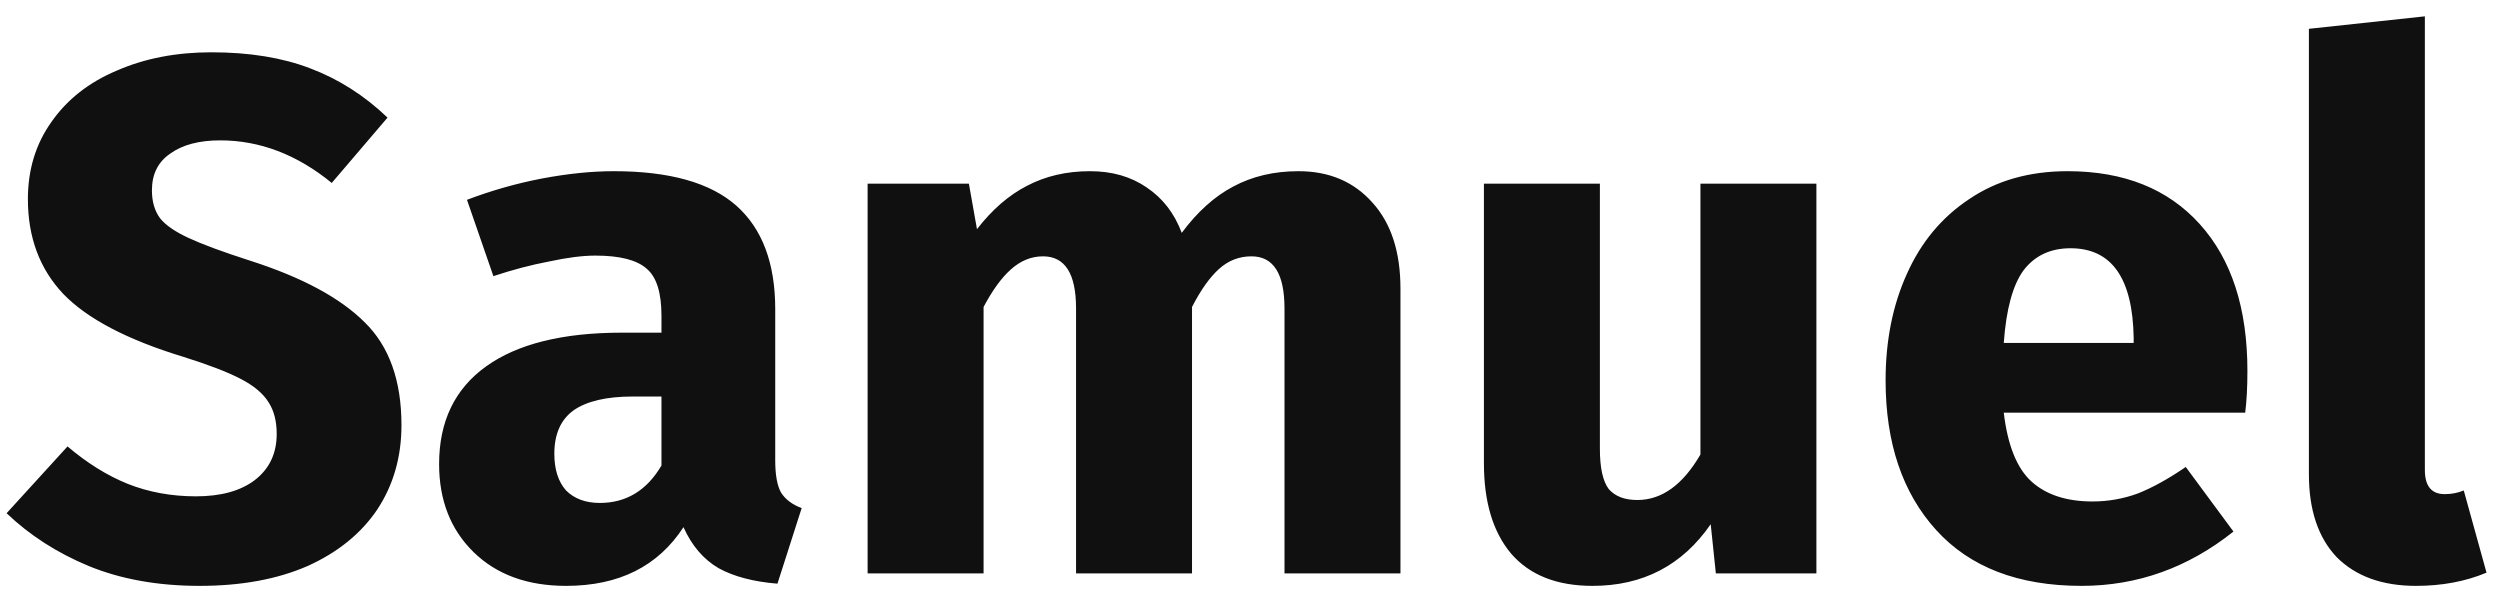 <svg width="109" height="26" viewBox="0 0 109 26" fill="none" xmlns="http://www.w3.org/2000/svg">
<path d="M9.216 2.28C10.88 2.28 12.32 2.515 13.536 2.984C14.773 3.453 15.893 4.168 16.896 5.128L14.464 7.976C12.949 6.739 11.328 6.12 9.6 6.12C8.683 6.12 7.957 6.312 7.424 6.696C6.891 7.059 6.624 7.592 6.624 8.296C6.624 8.787 6.741 9.192 6.976 9.512C7.211 9.811 7.627 10.099 8.224 10.376C8.821 10.653 9.717 10.984 10.912 11.368C13.173 12.093 14.837 12.989 15.904 14.056C16.971 15.101 17.504 16.595 17.504 18.536C17.504 19.923 17.152 21.149 16.448 22.216C15.744 23.261 14.731 24.083 13.408 24.68C12.085 25.256 10.517 25.544 8.704 25.544C6.891 25.544 5.28 25.256 3.872 24.68C2.485 24.104 1.291 23.336 0.288 22.376L2.944 19.464C3.797 20.189 4.672 20.733 5.568 21.096C6.485 21.459 7.477 21.64 8.544 21.64C9.632 21.64 10.485 21.405 11.104 20.936C11.744 20.445 12.064 19.773 12.064 18.92C12.064 18.365 11.947 17.907 11.712 17.544C11.477 17.16 11.072 16.819 10.496 16.52C9.92 16.221 9.088 15.901 8 15.56C5.547 14.813 3.797 13.896 2.752 12.808C1.728 11.72 1.216 10.344 1.216 8.68C1.216 7.4 1.557 6.28 2.24 5.32C2.923 4.339 3.872 3.592 5.088 3.08C6.304 2.547 7.68 2.28 9.216 2.28ZM33.8 20.072C33.8 20.712 33.886 21.181 34.056 21.48C34.248 21.779 34.547 22.003 34.953 22.152L33.897 25.448C32.851 25.363 31.998 25.139 31.337 24.776C30.675 24.392 30.163 23.795 29.8 22.984C28.691 24.691 26.985 25.544 24.68 25.544C22.995 25.544 21.651 25.053 20.648 24.072C19.646 23.091 19.145 21.811 19.145 20.232C19.145 18.376 19.827 16.957 21.192 15.976C22.558 14.995 24.531 14.504 27.113 14.504H28.84V13.768C28.84 12.765 28.627 12.083 28.201 11.72C27.774 11.336 27.027 11.144 25.96 11.144C25.406 11.144 24.734 11.229 23.945 11.4C23.155 11.549 22.345 11.763 21.512 12.04L20.36 8.712C21.427 8.307 22.515 7.997 23.625 7.784C24.755 7.571 25.8 7.464 26.761 7.464C29.192 7.464 30.974 7.965 32.105 8.968C33.235 9.971 33.8 11.475 33.8 13.48V20.072ZM26.152 21.928C27.305 21.928 28.201 21.384 28.84 20.296V17.288H27.593C26.441 17.288 25.576 17.491 25 17.896C24.446 18.301 24.169 18.931 24.169 19.784C24.169 20.467 24.339 21 24.68 21.384C25.043 21.747 25.534 21.928 26.152 21.928ZM56.612 7.464C57.956 7.464 59.033 7.923 59.844 8.84C60.654 9.736 61.06 10.984 61.06 12.584V25H56.004V13.448C56.004 11.933 55.524 11.176 54.564 11.176C54.03 11.176 53.561 11.357 53.156 11.72C52.75 12.083 52.356 12.637 51.972 13.384V25H46.916V13.448C46.916 11.933 46.436 11.176 45.476 11.176C44.964 11.176 44.494 11.368 44.068 11.752C43.662 12.115 43.268 12.659 42.884 13.384V25H37.828V8.008H42.244L42.596 9.992C43.257 9.139 43.982 8.509 44.772 8.104C45.582 7.677 46.5 7.464 47.524 7.464C48.484 7.464 49.305 7.699 49.988 8.168C50.692 8.637 51.204 9.299 51.524 10.152C52.206 9.235 52.953 8.563 53.764 8.136C54.596 7.688 55.545 7.464 56.612 7.464ZM79.195 25H74.811L74.587 22.856C73.35 24.648 71.632 25.544 69.435 25.544C67.878 25.544 66.694 25.075 65.883 24.136C65.094 23.197 64.699 21.885 64.699 20.2V8.008H69.755V19.56C69.755 20.392 69.883 20.979 70.139 21.32C70.416 21.64 70.832 21.8 71.387 21.8C72.454 21.8 73.371 21.139 74.139 19.816V8.008H79.195V25ZM97.987 16.168C97.987 16.872 97.956 17.48 97.891 17.992H87.364C87.534 19.421 87.939 20.424 88.579 21C89.219 21.576 90.105 21.864 91.236 21.864C91.918 21.864 92.579 21.747 93.219 21.512C93.859 21.256 94.553 20.872 95.299 20.36L97.379 23.176C95.395 24.755 93.188 25.544 90.755 25.544C88.004 25.544 85.891 24.733 84.419 23.112C82.948 21.491 82.212 19.315 82.212 16.584C82.212 14.856 82.521 13.309 83.139 11.944C83.758 10.557 84.665 9.469 85.859 8.68C87.054 7.869 88.484 7.464 90.147 7.464C92.601 7.464 94.521 8.232 95.907 9.768C97.294 11.304 97.987 13.437 97.987 16.168ZM93.028 14.728C92.985 12.125 92.067 10.824 90.275 10.824C89.401 10.824 88.718 11.144 88.228 11.784C87.758 12.424 87.47 13.48 87.364 14.952H93.028V14.728ZM105.34 25.544C103.868 25.544 102.716 25.128 101.884 24.296C101.073 23.443 100.668 22.237 100.668 20.68V1.256L105.724 0.712V20.488C105.724 21.192 106.012 21.544 106.588 21.544C106.886 21.544 107.164 21.491 107.42 21.384L108.412 24.968C107.494 25.352 106.47 25.544 105.34 25.544Z" fill="#101010"/>
</svg>
